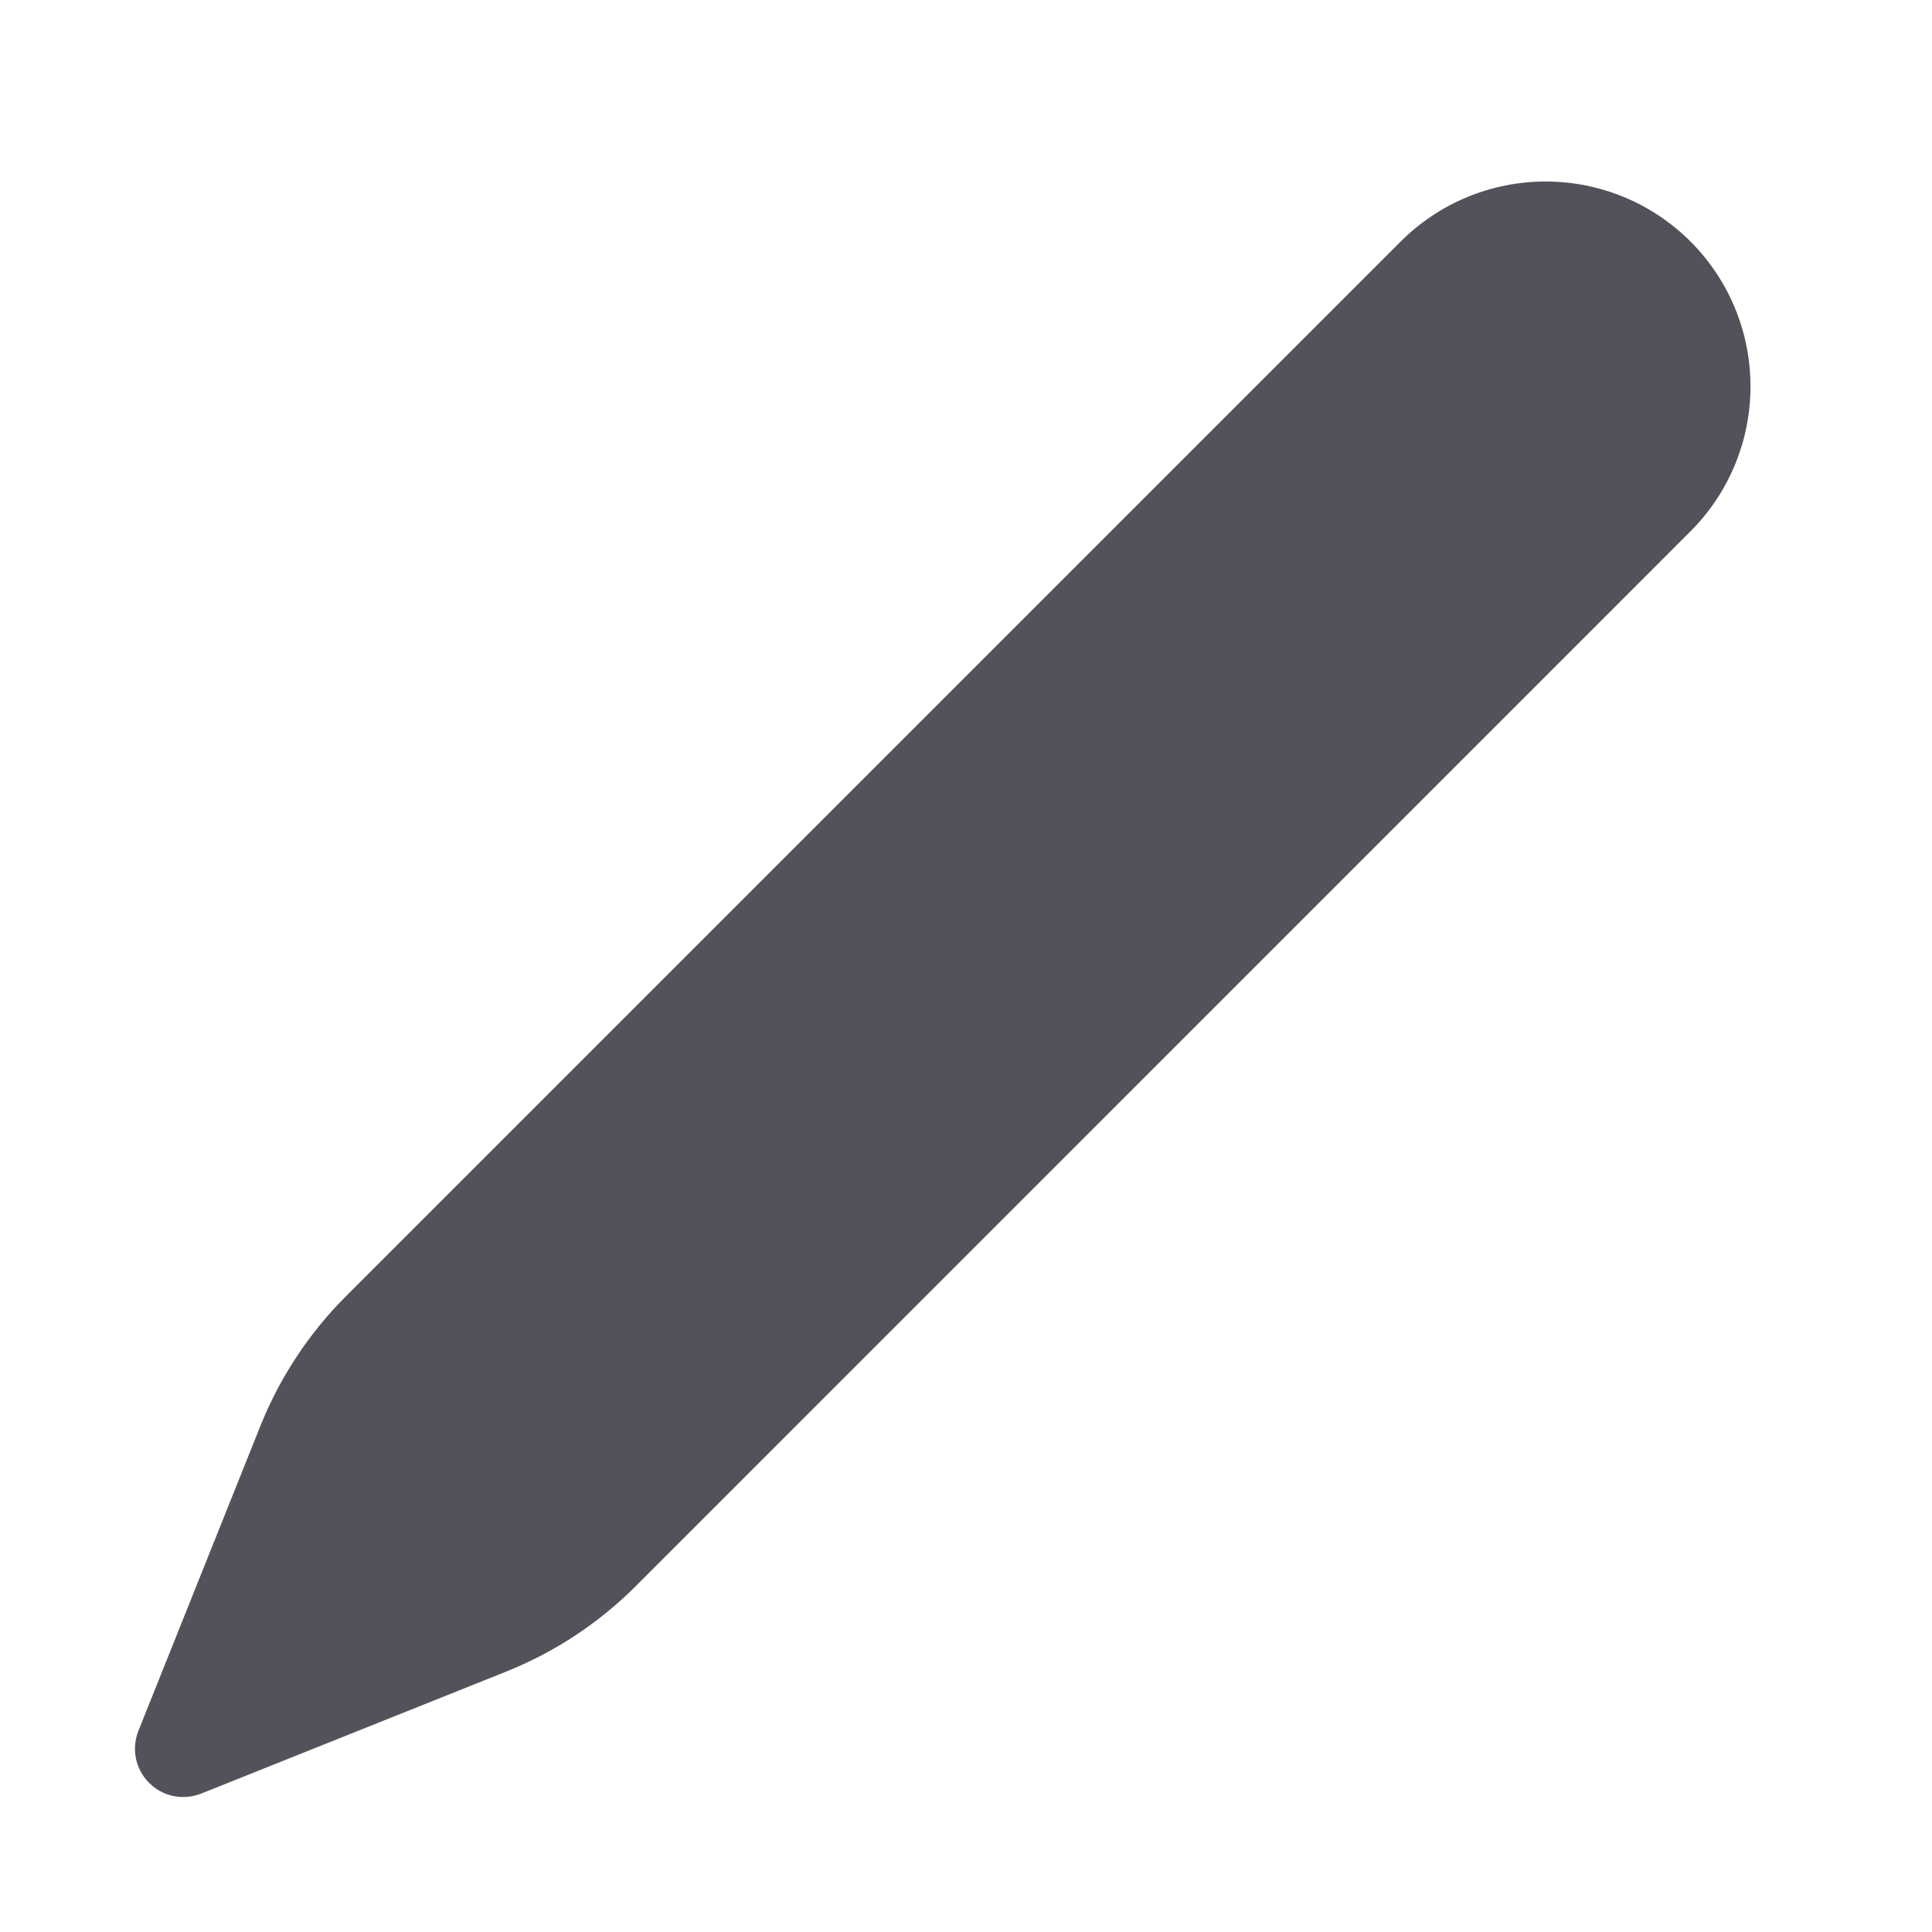 <svg width="20" height="20" viewBox="0 0 20 20" fill="none" xmlns="http://www.w3.org/2000/svg">
<path d="M2.695 14.763L1.433 17.917C1.397 18.008 1.388 18.107 1.407 18.203C1.427 18.299 1.474 18.387 1.544 18.456C1.613 18.526 1.701 18.573 1.797 18.593C1.893 18.612 1.992 18.603 2.083 18.567L5.238 17.305C5.741 17.104 6.198 16.803 6.581 16.42L17.5 5.5C17.898 5.102 18.121 4.563 18.121 4C18.121 3.437 17.898 2.898 17.5 2.5C17.102 2.102 16.563 1.879 16 1.879C15.437 1.879 14.898 2.102 14.5 2.5L3.58 13.42C3.197 13.803 2.896 14.26 2.695 14.763Z" fill="#52525A"/>
</svg>
